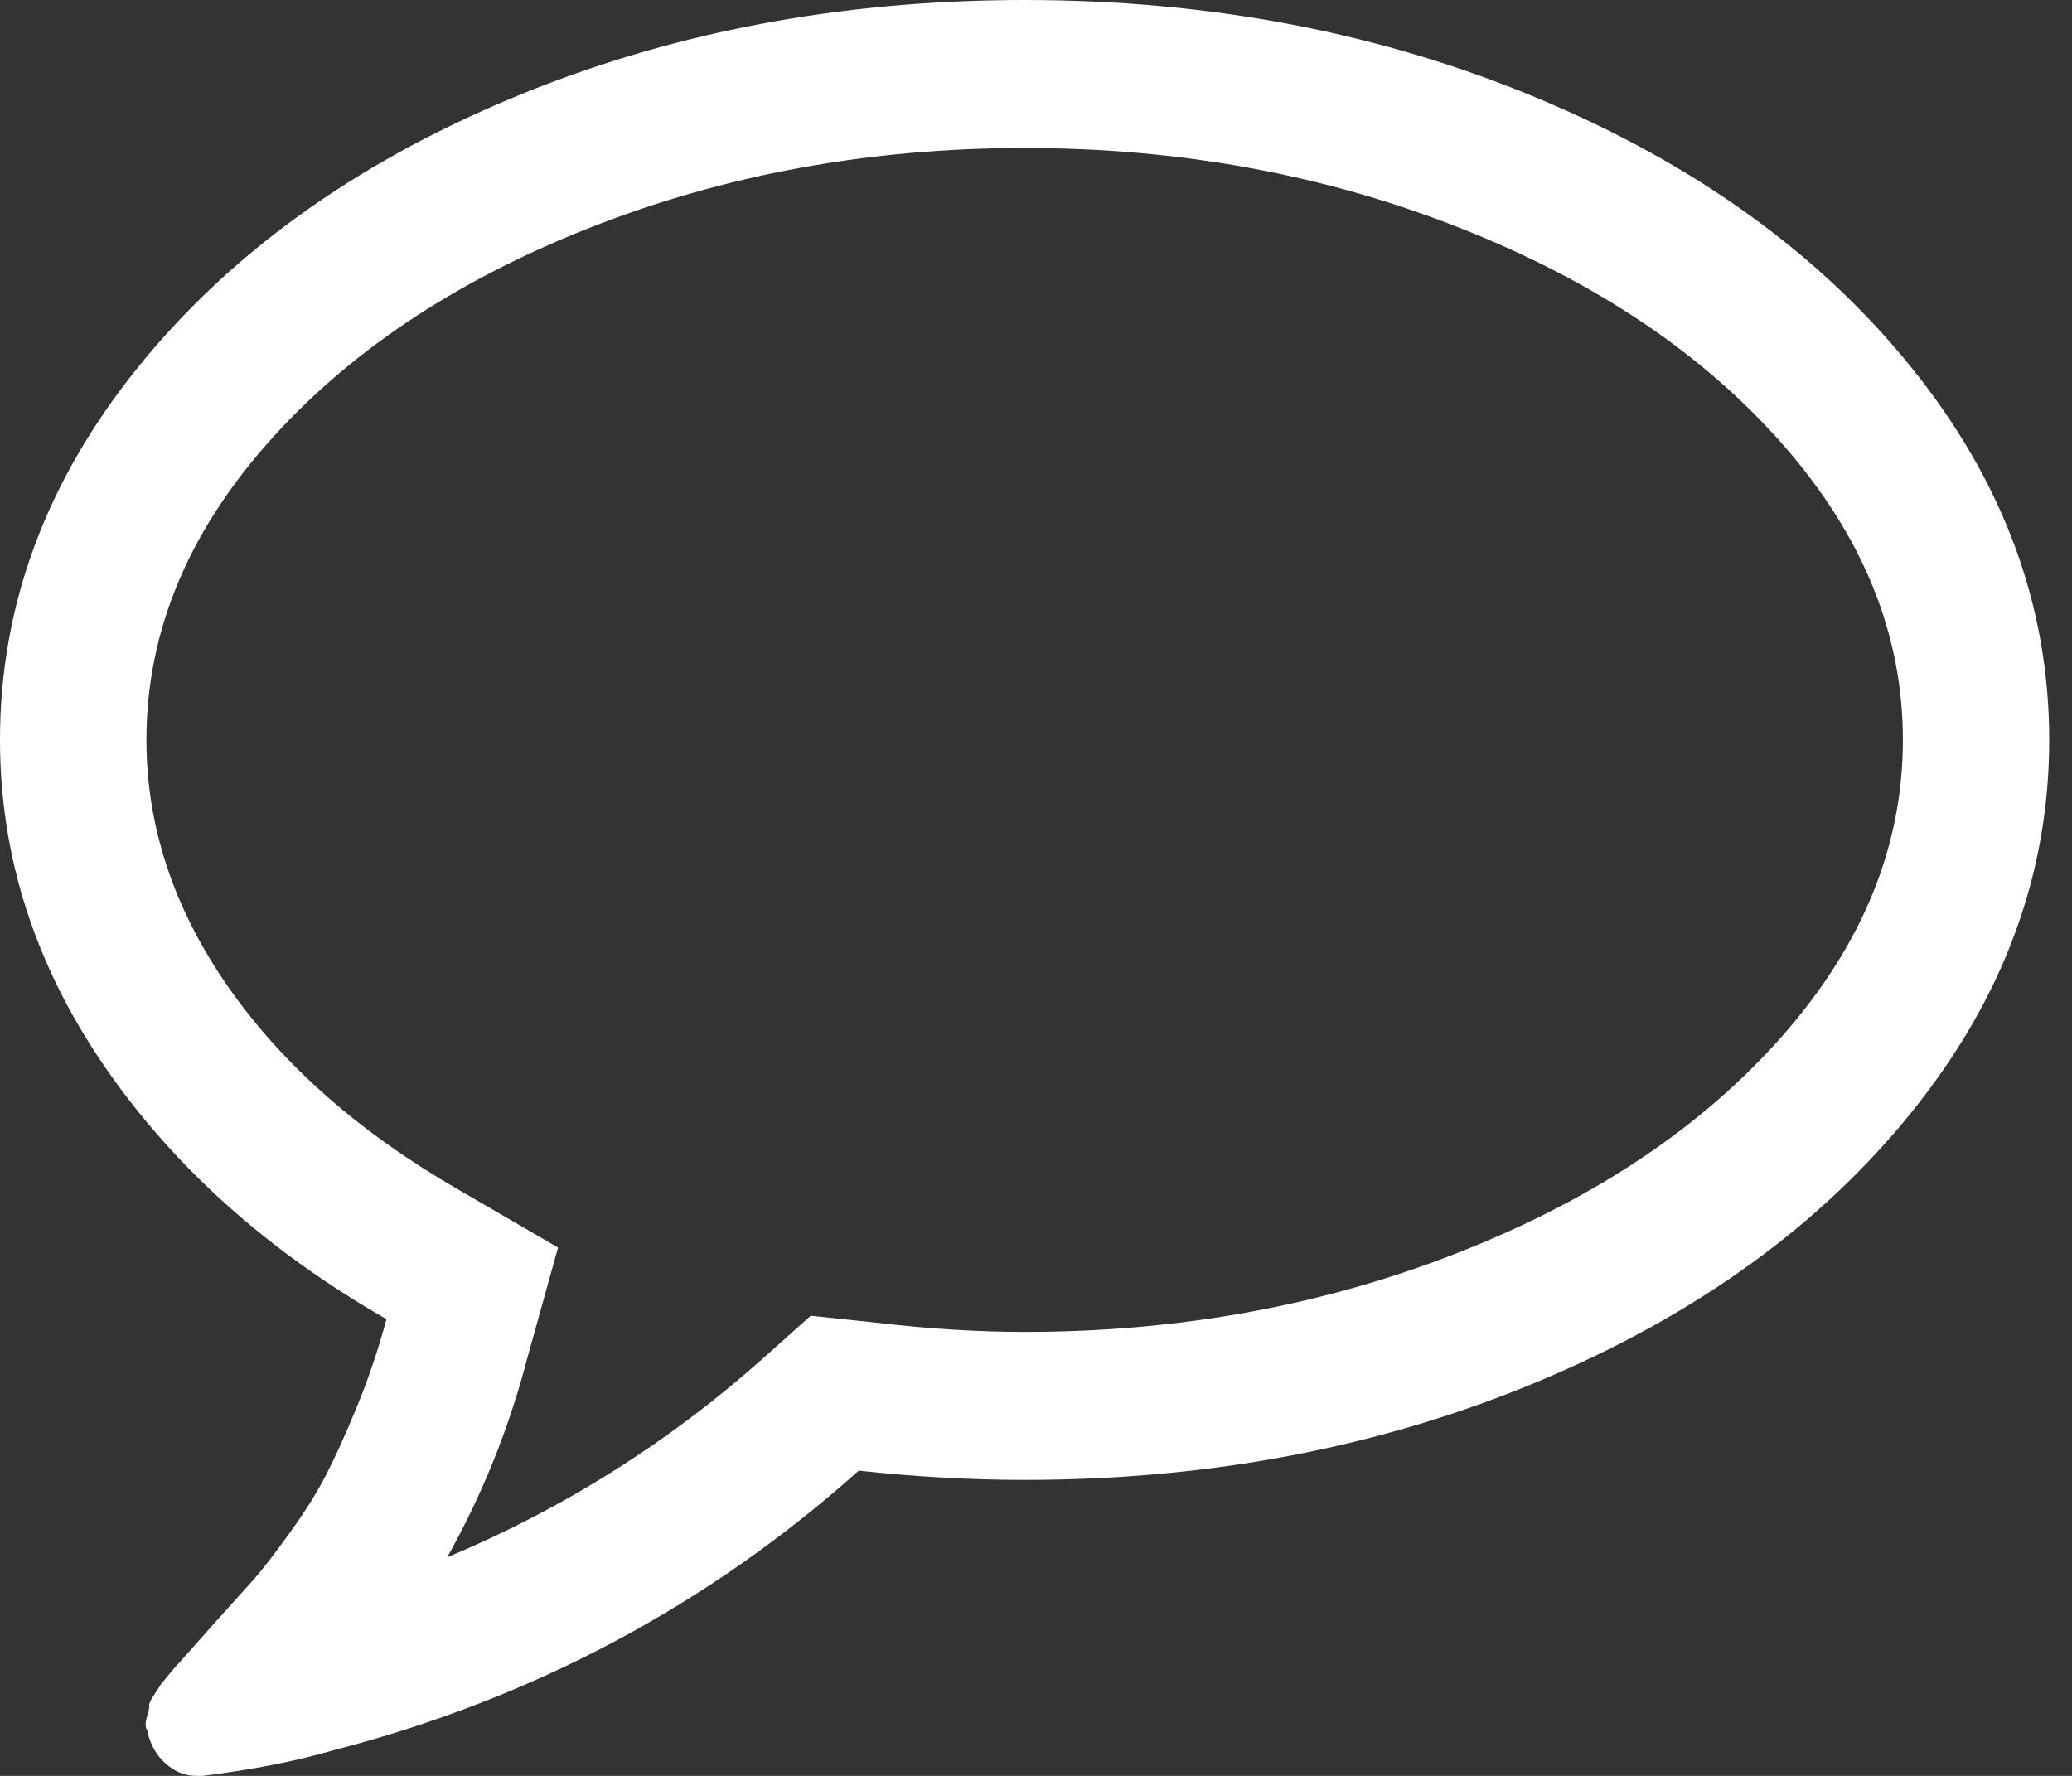 ﻿<?xml version="1.0" encoding="utf-8"?>
<svg version="1.1" xmlns:xlink="http://www.w3.org/1999/xlink" width="21px" height="18px" xmlns="http://www.w3.org/2000/svg">
  <rect width="100%" height="100%" fill="#333333" stroke="none"/>
  <g transform="matrix(1 0 0 1 -12 -13 )">
    <path d="M 14.806 2.314  C 13.435 1.771  11.961 1.5  10.385 1.5  C 8.808 1.5  7.335 1.771  5.963 2.314  C 4.592 2.857  3.502 3.59  2.695 4.512  C 1.887 5.434  1.484 6.43  1.484 7.5  C 1.484 8.375  1.76 9.209  2.312 10.002  C 2.865 10.795  3.643 11.48  4.648 12.059  L 5.656 12.645  L 5.343 13.77  C 5.158 14.48  4.887 15.152  4.532 15.785  C 5.706 15.293  6.769 14.625  7.719 13.781  L 8.217 13.336  L 8.878 13.406  C 9.411 13.469  9.913 13.5  10.385 13.5  C 11.961 13.5  13.435 13.229  14.806 12.686  C 16.178 12.143  17.267 11.41  18.075 10.488  C 18.882 9.566  19.286 8.57  19.286 7.5  C 19.286 6.43  18.882 5.434  18.075 4.512  C 17.267 3.59  16.178 2.857  14.806 2.314  Z M 19.378 3.732  C 20.306 4.885  20.769 6.141  20.769 7.5  C 20.769 8.859  20.306 10.115  19.378 11.268  C 18.451 12.42  17.192 13.33  15.6 13.998  C 14.008 14.666  12.27 15  10.385 15  C 9.844 15  9.284 14.969  8.704 14.906  C 7.174 16.273  5.397 17.219  3.373 17.742  C 2.994 17.852  2.554 17.938  2.051 18  L 1.993 18  C 1.878 18  1.773 17.959  1.681 17.877  C 1.588 17.795  1.526 17.688  1.495 17.555  L 1.495 17.543  C 1.472 17.512  1.47 17.465  1.489 17.402  C 1.509 17.34  1.516 17.301  1.512 17.285  C 1.509 17.27  1.526 17.232  1.565 17.174  L 1.634 17.068  C 1.634 17.068  1.661 17.035  1.715 16.969  C 1.769 16.902  1.8 16.867  1.808 16.863  C 1.862 16.801  1.982 16.666  2.167 16.459  C 2.353 16.252  2.486 16.104  2.567 16.014  C 2.648 15.924  2.768 15.77  2.926 15.551  C 3.085 15.332  3.21 15.133  3.303 14.953  C 3.396 14.773  3.5 14.543  3.616 14.262  C 3.732 13.98  3.832 13.684  3.917 13.371  C 2.704 12.676  1.748 11.816  1.049 10.793  C 0.35 9.77  0 8.672  0 7.5  C 0 6.141  0.464 4.885  1.391 3.732  C 2.318 2.58  3.577 1.67  5.169 1.002  C 6.761 0.334  8.499 0  10.385 0  C 12.27 0  14.008 0.334  15.6 1.002  C 17.192 1.67  18.451 2.58  19.378 3.732  Z " fill-rule="nonzero" fill="#ffffff" stroke="none" transform="matrix(1 0 0 1 12 13 )" />
  </g>
</svg>